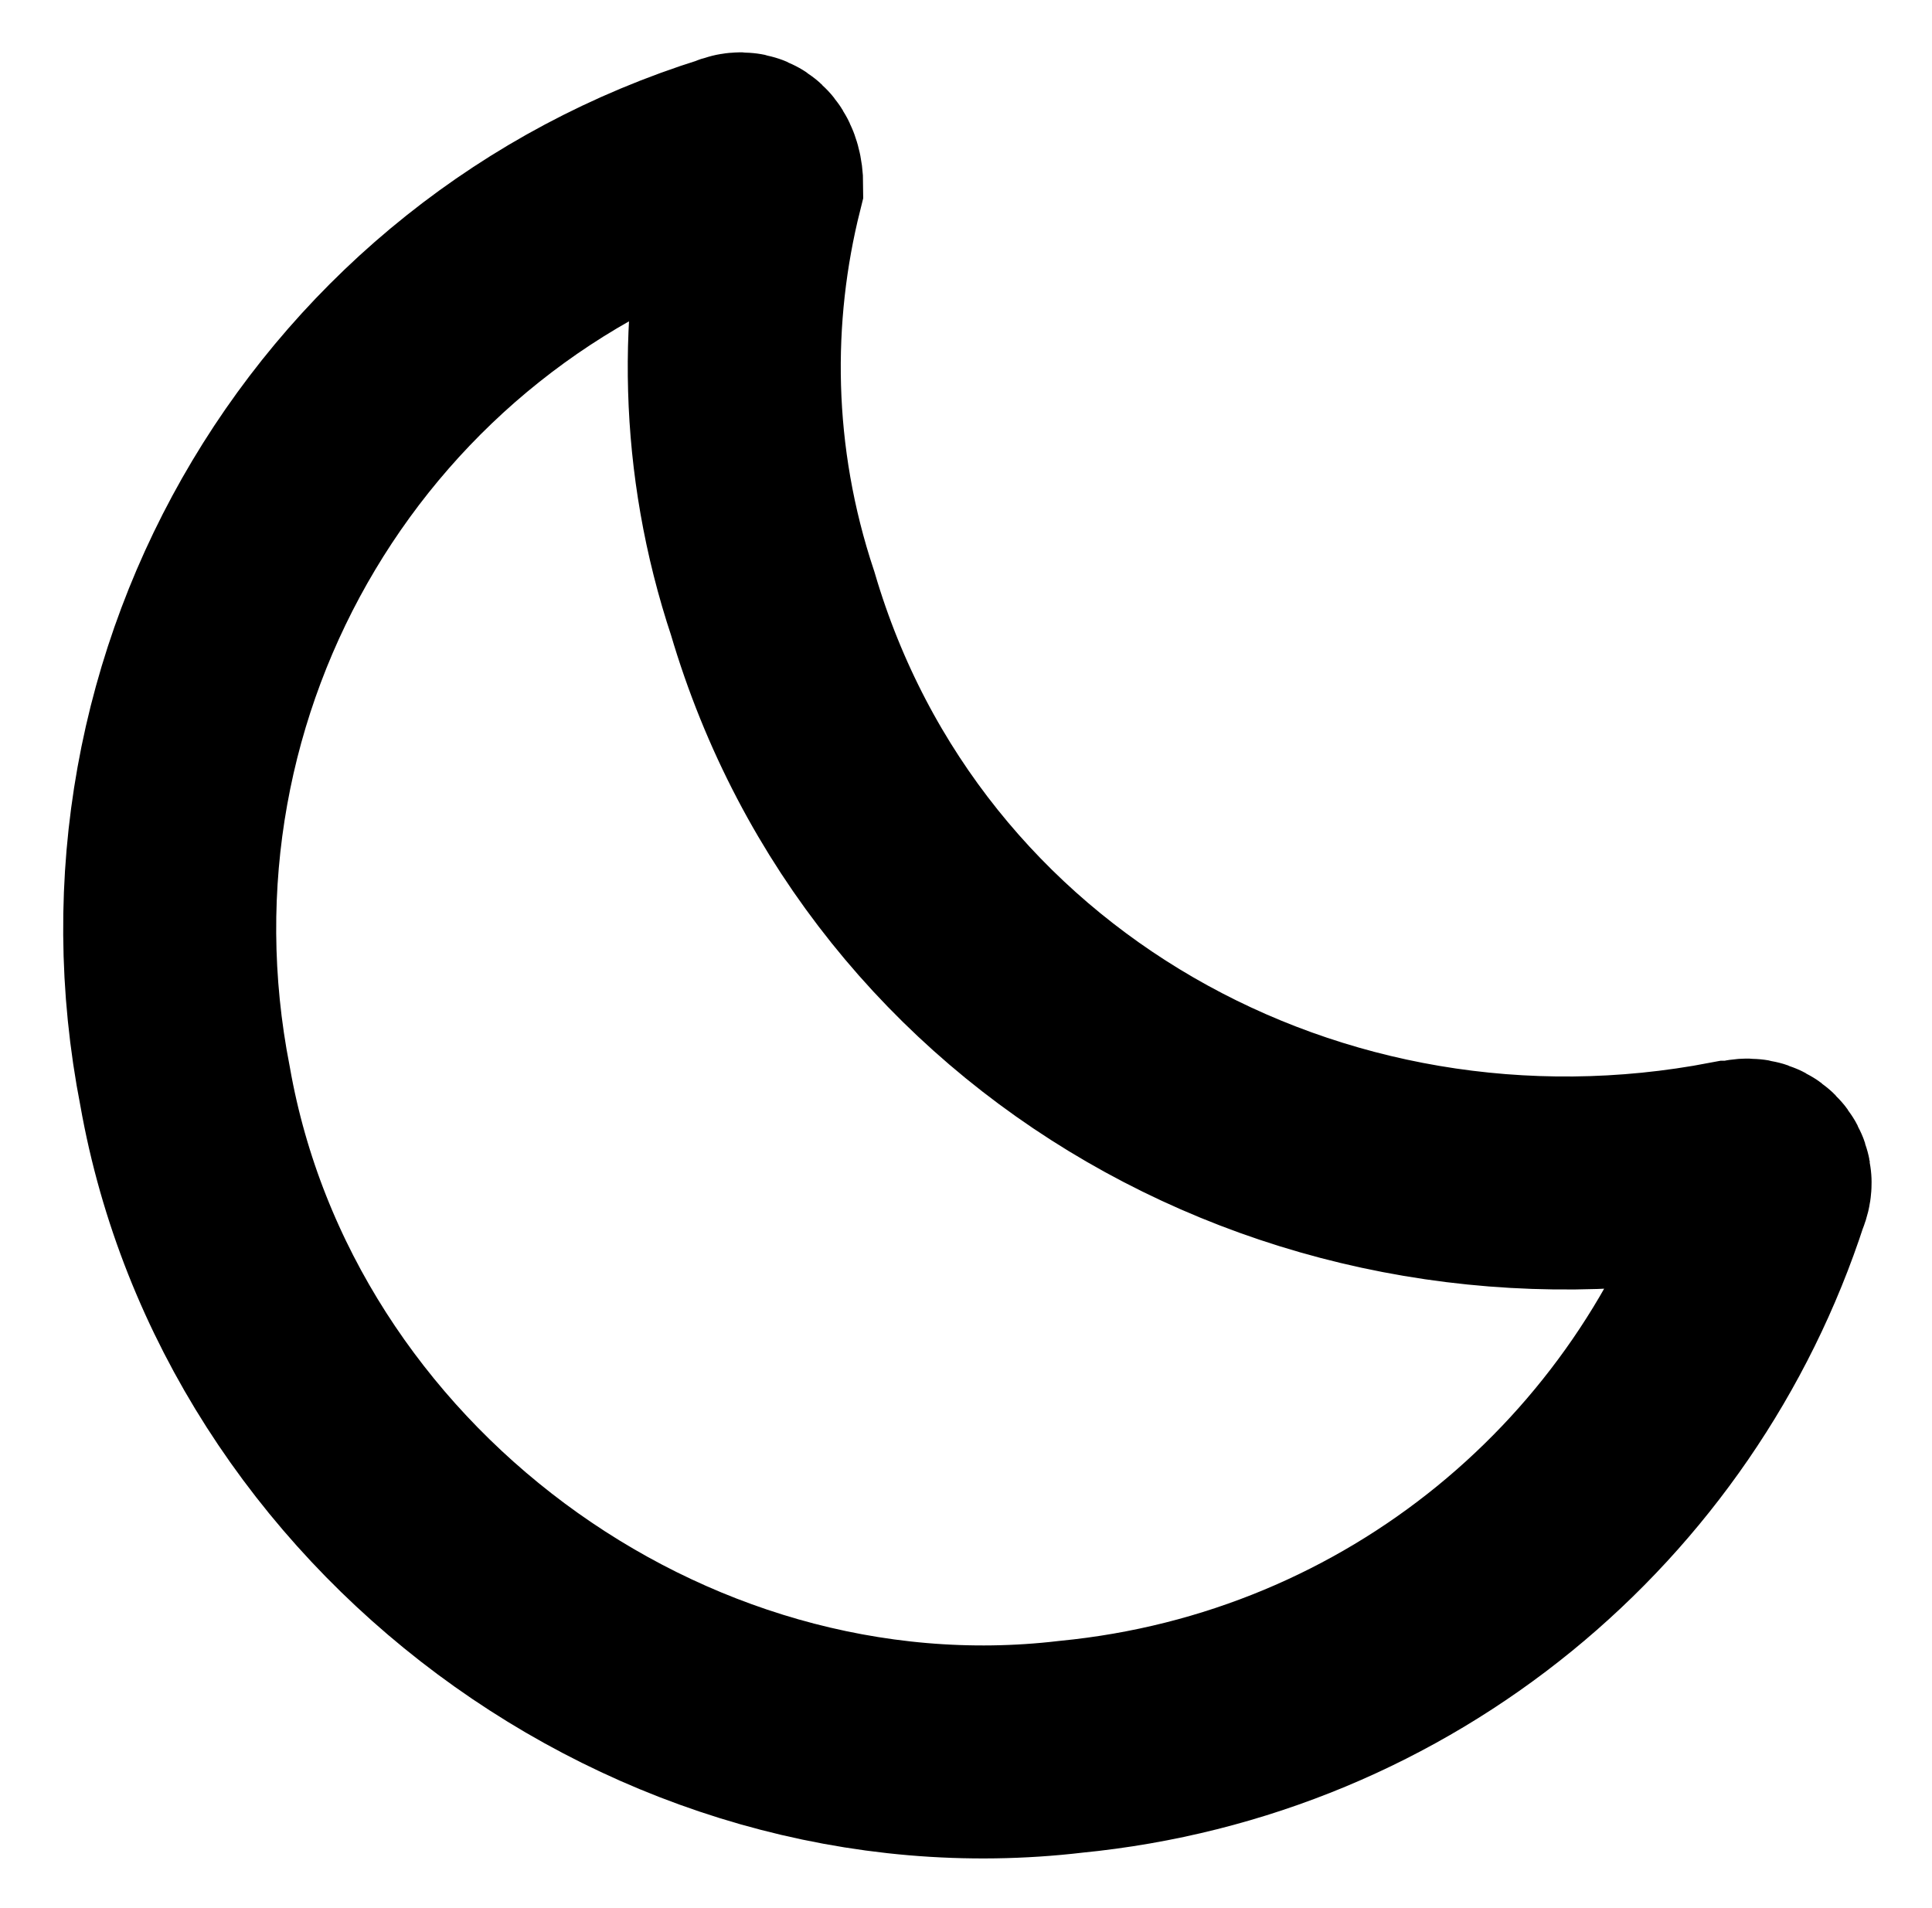 <?xml version="1.0" encoding="utf-8"?>
<!-- Generator: Adobe Illustrator 22.0.1, SVG Export Plug-In . SVG Version: 6.00 Build 0)  -->
<svg version="1.1" id="Capa_1" xmlns="http://www.w3.org/2000/svg" xmlns:xlink="http://www.w3.org/1999/xlink" x="0px" y="0px"
	 viewBox="0 0 24 23.7" style="enable-background:new 0 0 24 23.7;" xml:space="preserve">
<style type="text/css">
	.st0{fill:none;stroke:#000000;stroke-width:2.646;stroke-miterlimit:10;}
</style>
<path class="st0" d="M13.3,21.7c4.1-0.4,7.4-3.2,8.6-6.9c0.1-0.2-0.1-0.4-0.3-0.3c0,0-0.1,0-0.1,0c-5.2,1-10.4-1.9-11.9-7
	C9,5.7,9,3.9,9.4,2.3c0-0.2-0.1-0.4-0.3-0.3C4.3,3.5,1.3,8.4,2.3,13.5C3.2,18.6,8.2,22.3,13.3,21.7z"/>
</svg>
